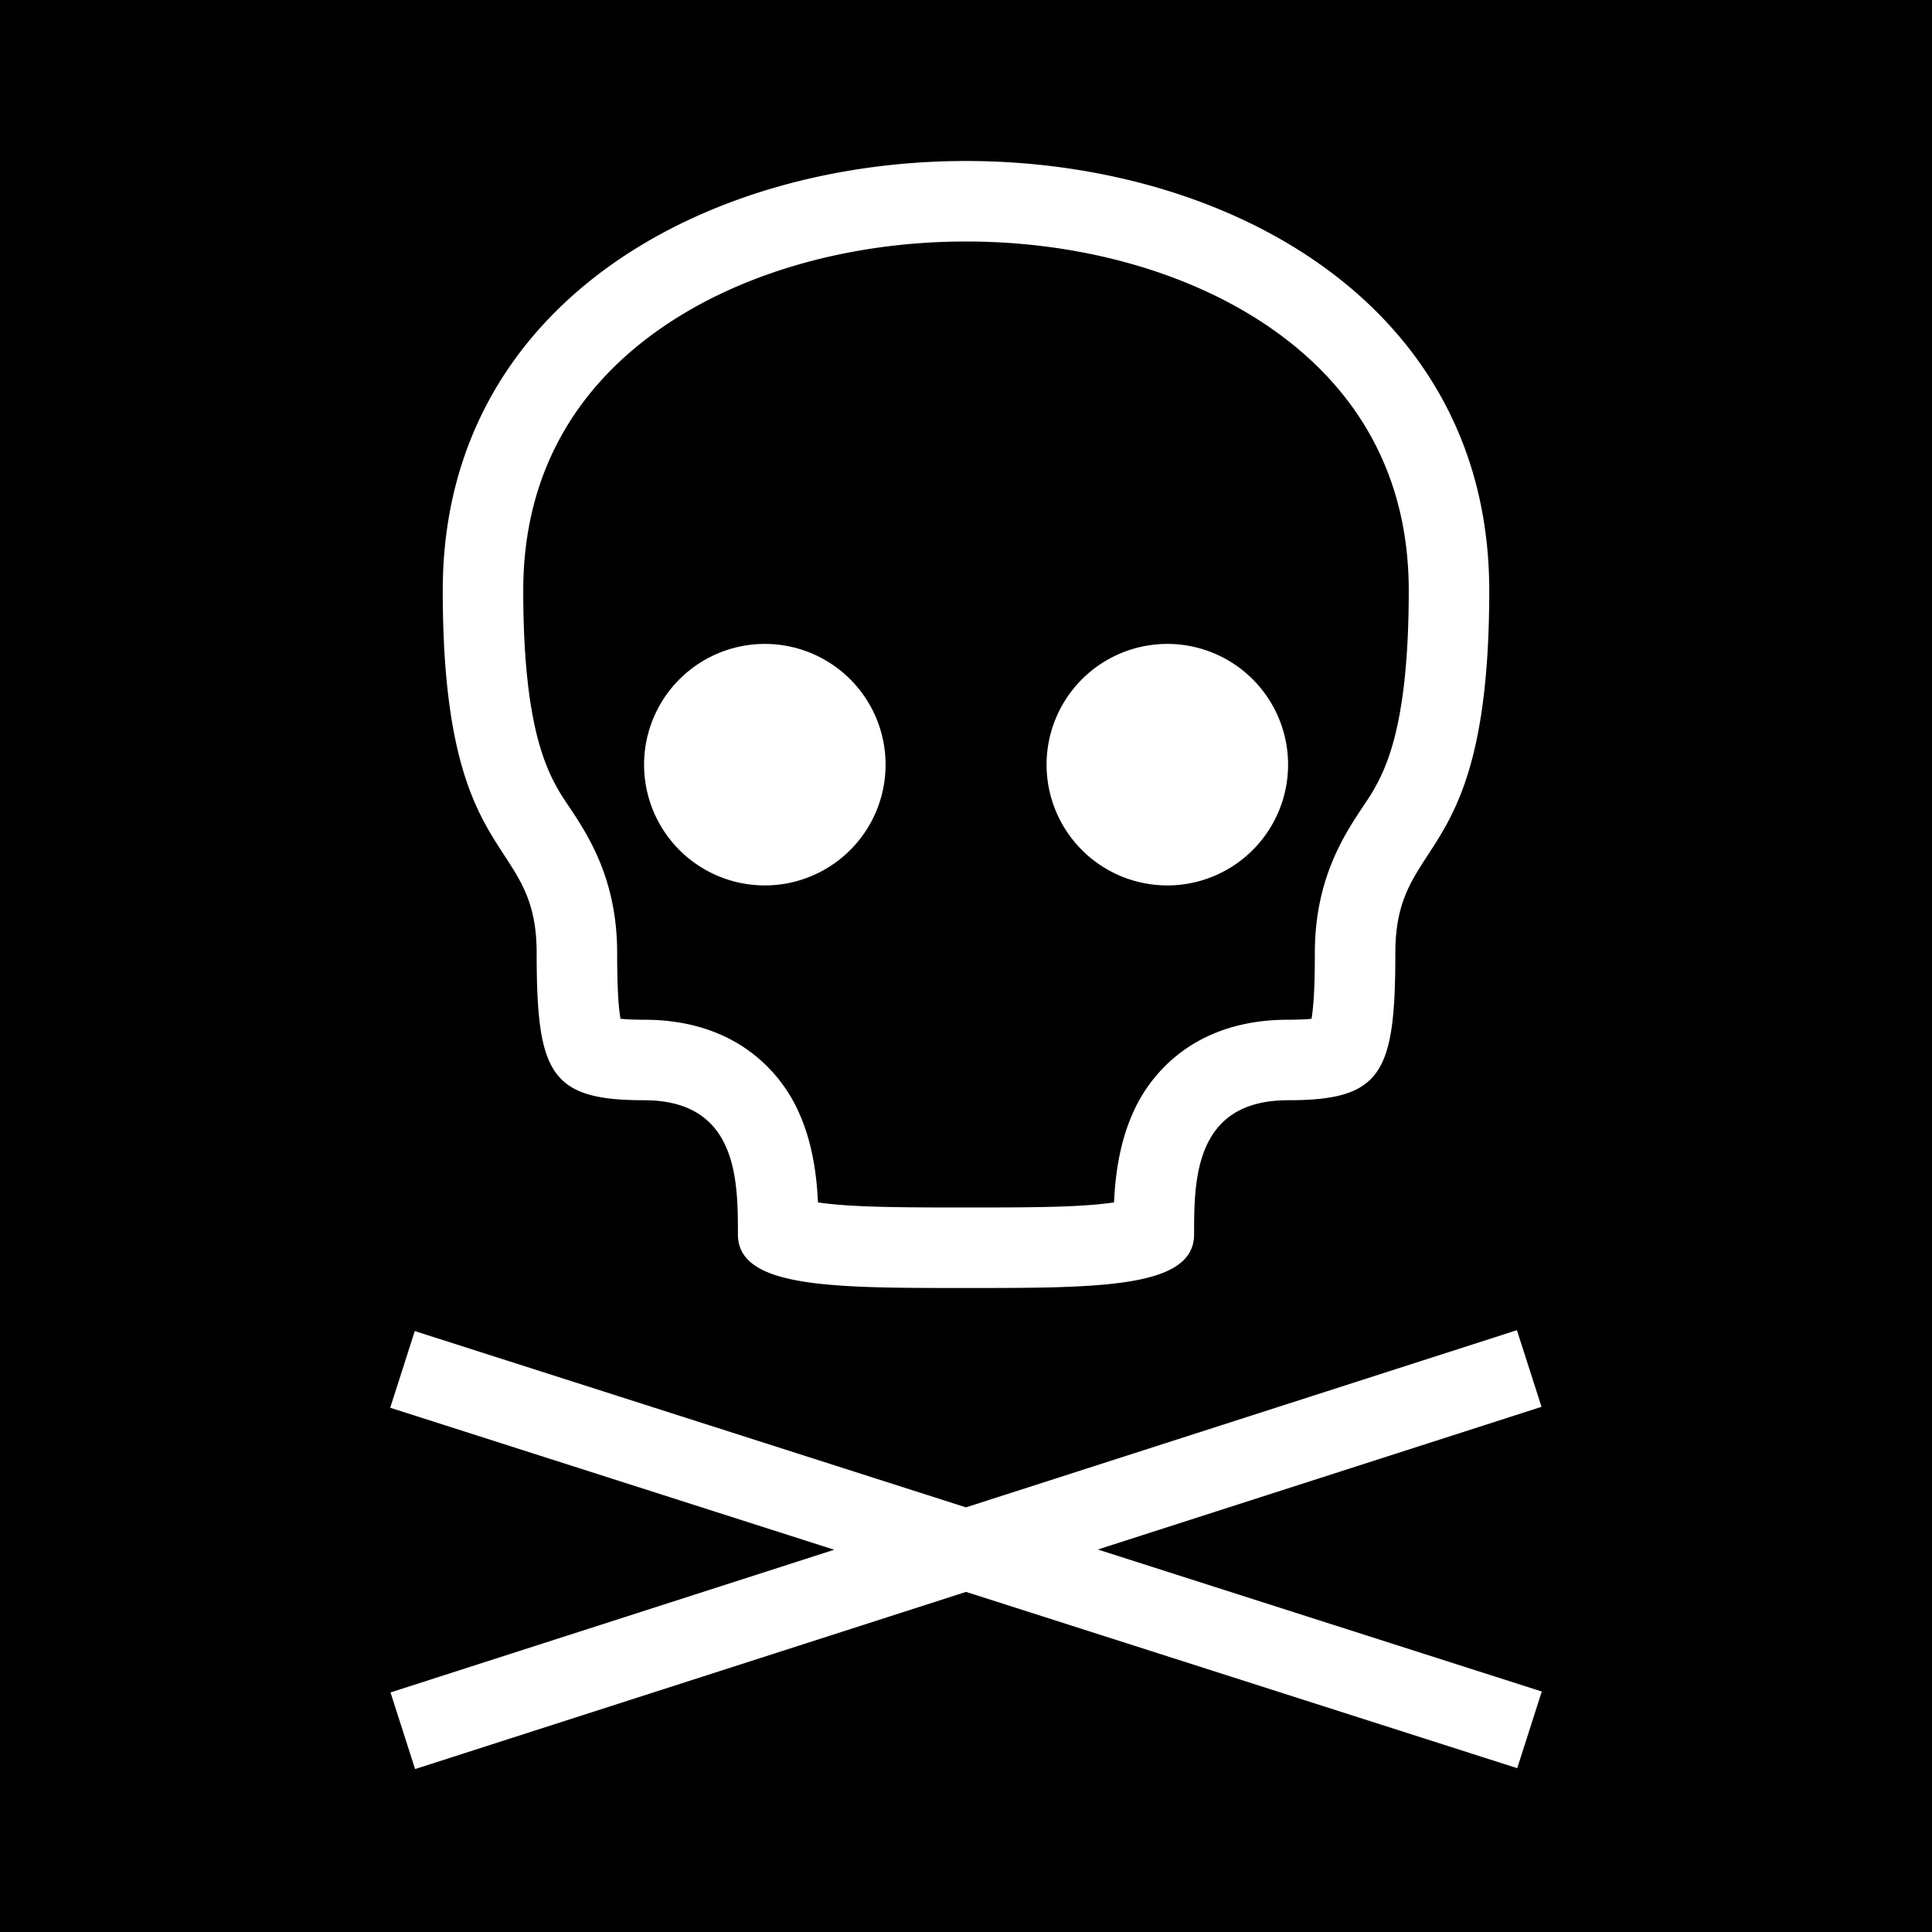 <svg xmlns="http://www.w3.org/2000/svg" width="1em" height="1em" viewBox="0 0 48 48"><g fill="none"><g clip-path="url(#IconifyId195ad048a32870fdf44181)"><path fill="currentColor" fill-rule="evenodd" d="M0 0h48v48H0zm15.415 25.31c.13.014.319.025.585.025c.87 0 1.702.189 2.42.645a3.8 3.8 0 0 1 1.454 1.72c.323.738.42 1.546.448 2.173c.798.12 1.993.127 3.678.127s2.88-.006 3.678-.127c.028-.628.125-1.435.448-2.174a3.8 3.8 0 0 1 1.453-1.72c.72-.455 1.551-.644 2.421-.644c.267 0 .455-.01.585-.024l.012-.08c.048-.339.07-.826.07-1.56c0-1.841.74-2.947 1.205-3.645c.091-.136.172-.256.234-.363c.36-.616.894-1.742.894-4.99c0-2.861-1.272-4.952-3.241-6.389C29.73 6.804 26.918 6 24 6s-5.73.804-7.759 2.284C14.272 9.721 13 11.812 13 14.674c0 3.247.535 4.373.894 4.99q.096.16.234.362c.466.698 1.205 1.804 1.205 3.644c0 .735.022 1.222.07 1.56zm-2.082-1.64c0 2.999.334 3.665 2.667 3.665s2.333 2 2.333 3.332C18.333 32 20.667 32 24 32s5.667 0 5.667-1.333s0-3.332 2.333-3.332s2.667-.666 2.667-3.665c0-1.186.365-1.747.806-2.424C36.148 20.21 37 18.903 37 14.674c0-14.232-26-14.232-26 0c0 4.229.852 5.537 1.527 6.572c.441.677.806 1.238.806 2.424m5.669-1.672a3 3 0 1 0 0-6a3 3 0 0 0 0 6m13-3a3 3 0 1 1-6 0a3 3 0 0 1 6 0m-22.3 23.05l11.023-3.545l-11.03-3.528l.61-1.905l13.694 4.38l13.688-4.402l.612 1.904l-11.024 3.545l11.03 3.528l-.61 1.905l-13.694-4.38l-13.688 4.402z" clip-rule="evenodd"/></g><defs><clipPath id="IconifyId195ad048a32870fdf44181"><path d="M0 0h48v48H0z"/></clipPath></defs></g></svg>